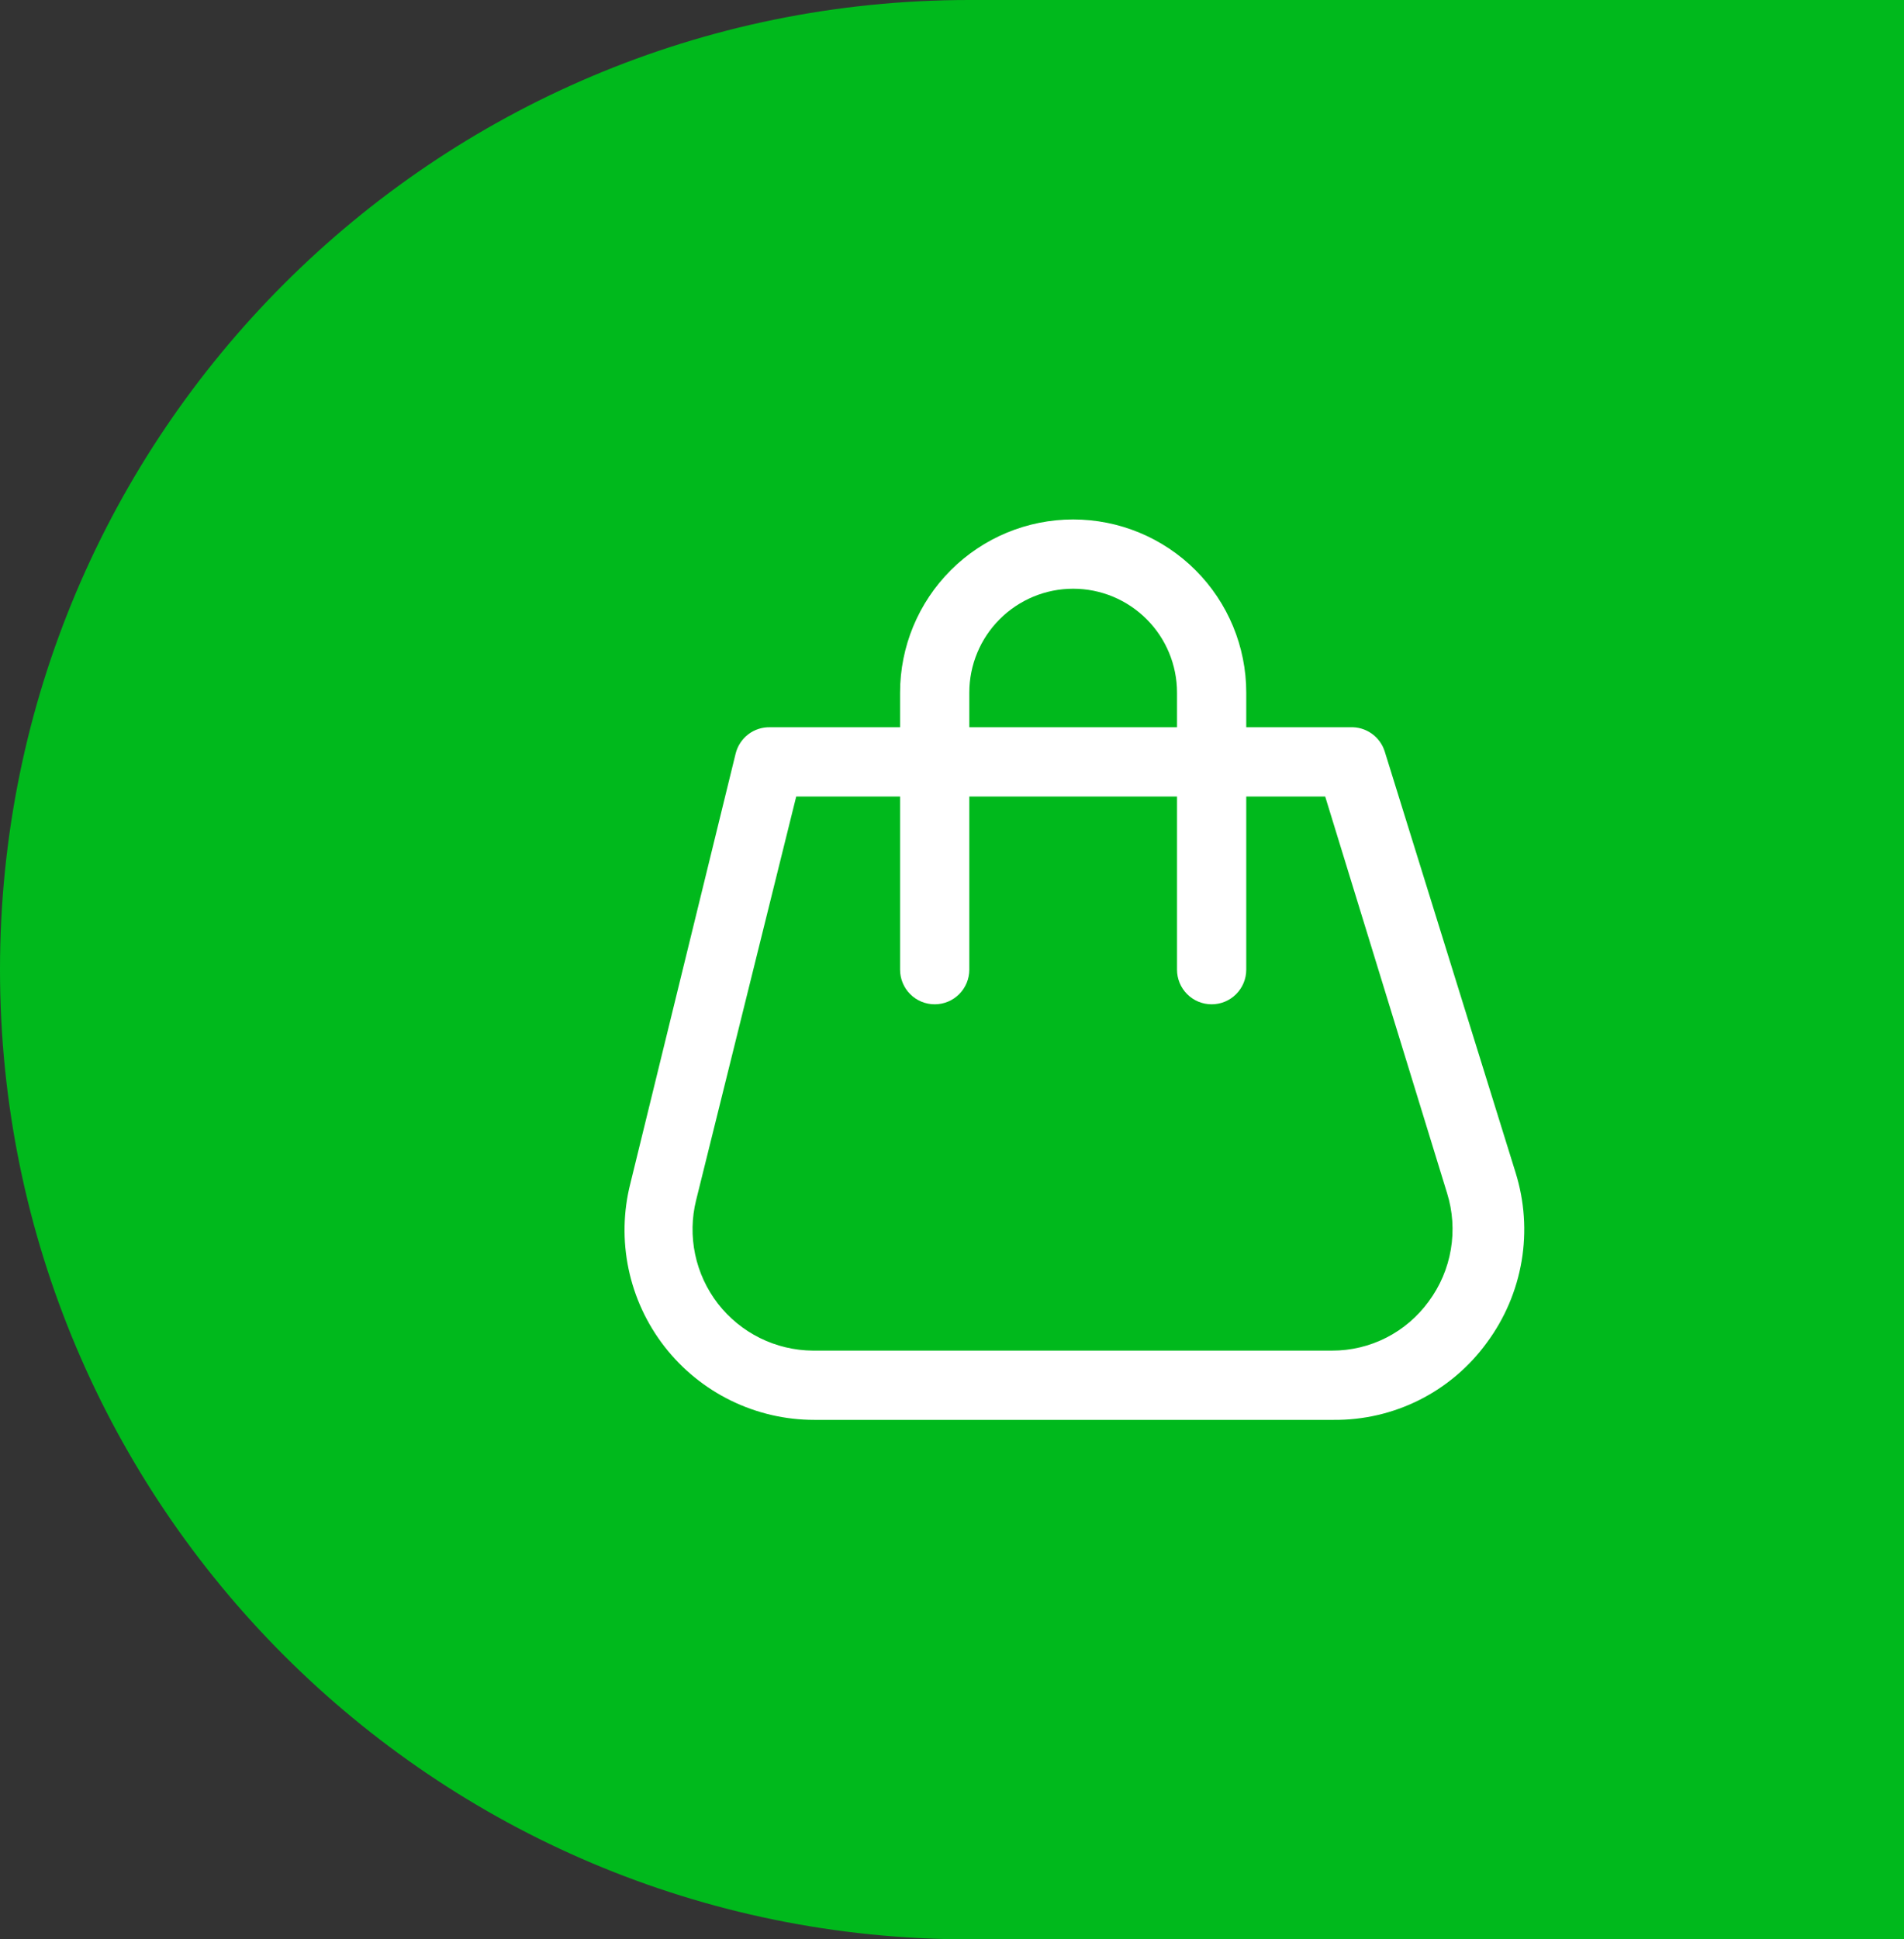 <svg width="55" height="56" viewBox="0 0 55 56" fill="none" xmlns="http://www.w3.org/2000/svg">
<rect x="0" y="0" width="55" height="56" fill="#333333" stroke="none"/>
<path fill-rule="evenodd" clip-rule="evenodd" d="M55 0H28C12.536 0 0 12.536 0 28C0 43.464 12.536 56 28 56H55V0Z" fill="#00B91C"/>
<g clip-path="url(#clip0_541_43)">
<path d="M38.52 41H23.52C22.685 41 21.862 40.809 21.112 40.442C20.363 40.075 19.707 39.542 19.195 38.883C18.683 38.225 18.328 37.458 18.157 36.641C17.986 35.824 18.004 34.979 18.21 34.17L21.25 21.76C21.305 21.538 21.434 21.342 21.616 21.203C21.798 21.065 22.021 20.993 22.25 21H39C39.221 20.99 39.438 21.053 39.619 21.18C39.8 21.306 39.934 21.489 40 21.7L43.78 33.86C44.038 34.686 44.098 35.561 43.954 36.414C43.809 37.268 43.465 38.075 42.95 38.77C42.443 39.468 41.776 40.035 41.005 40.423C40.235 40.81 39.383 41.008 38.52 41ZM23 23L20.11 34.65C19.981 35.164 19.971 35.7 20.08 36.219C20.189 36.738 20.414 37.225 20.738 37.644C21.063 38.062 21.478 38.402 21.953 38.637C22.428 38.872 22.95 38.996 23.48 39H38.48C39.024 39.001 39.561 38.873 40.046 38.626C40.531 38.379 40.95 38.02 41.27 37.58C41.599 37.137 41.818 36.623 41.91 36.078C42.002 35.535 41.965 34.977 41.8 34.45L38.28 23H23Z" fill="white"/>
<path d="M35 29C34.735 29 34.48 28.895 34.293 28.707C34.105 28.52 34 28.265 34 28V20C34 19.204 33.684 18.441 33.121 17.879C32.559 17.316 31.796 17 31 17C30.204 17 29.441 17.316 28.879 17.879C28.316 18.441 28 19.204 28 20V28C28 28.265 27.895 28.52 27.707 28.707C27.52 28.895 27.265 29 27 29C26.735 29 26.48 28.895 26.293 28.707C26.105 28.52 26 28.265 26 28V20C26 18.674 26.527 17.402 27.465 16.465C28.402 15.527 29.674 15 31 15C32.326 15 33.598 15.527 34.535 16.465C35.473 17.402 36 18.674 36 20V28C36 28.265 35.895 28.52 35.707 28.707C35.52 28.895 35.265 29 35 29Z" fill="white"/>
</g>
<defs>
<clipPath id="clip0_541_43">
<rect width="32" height="32" fill="white" transform="translate(15 12)"/>
</clipPath>
</defs>
</svg>
